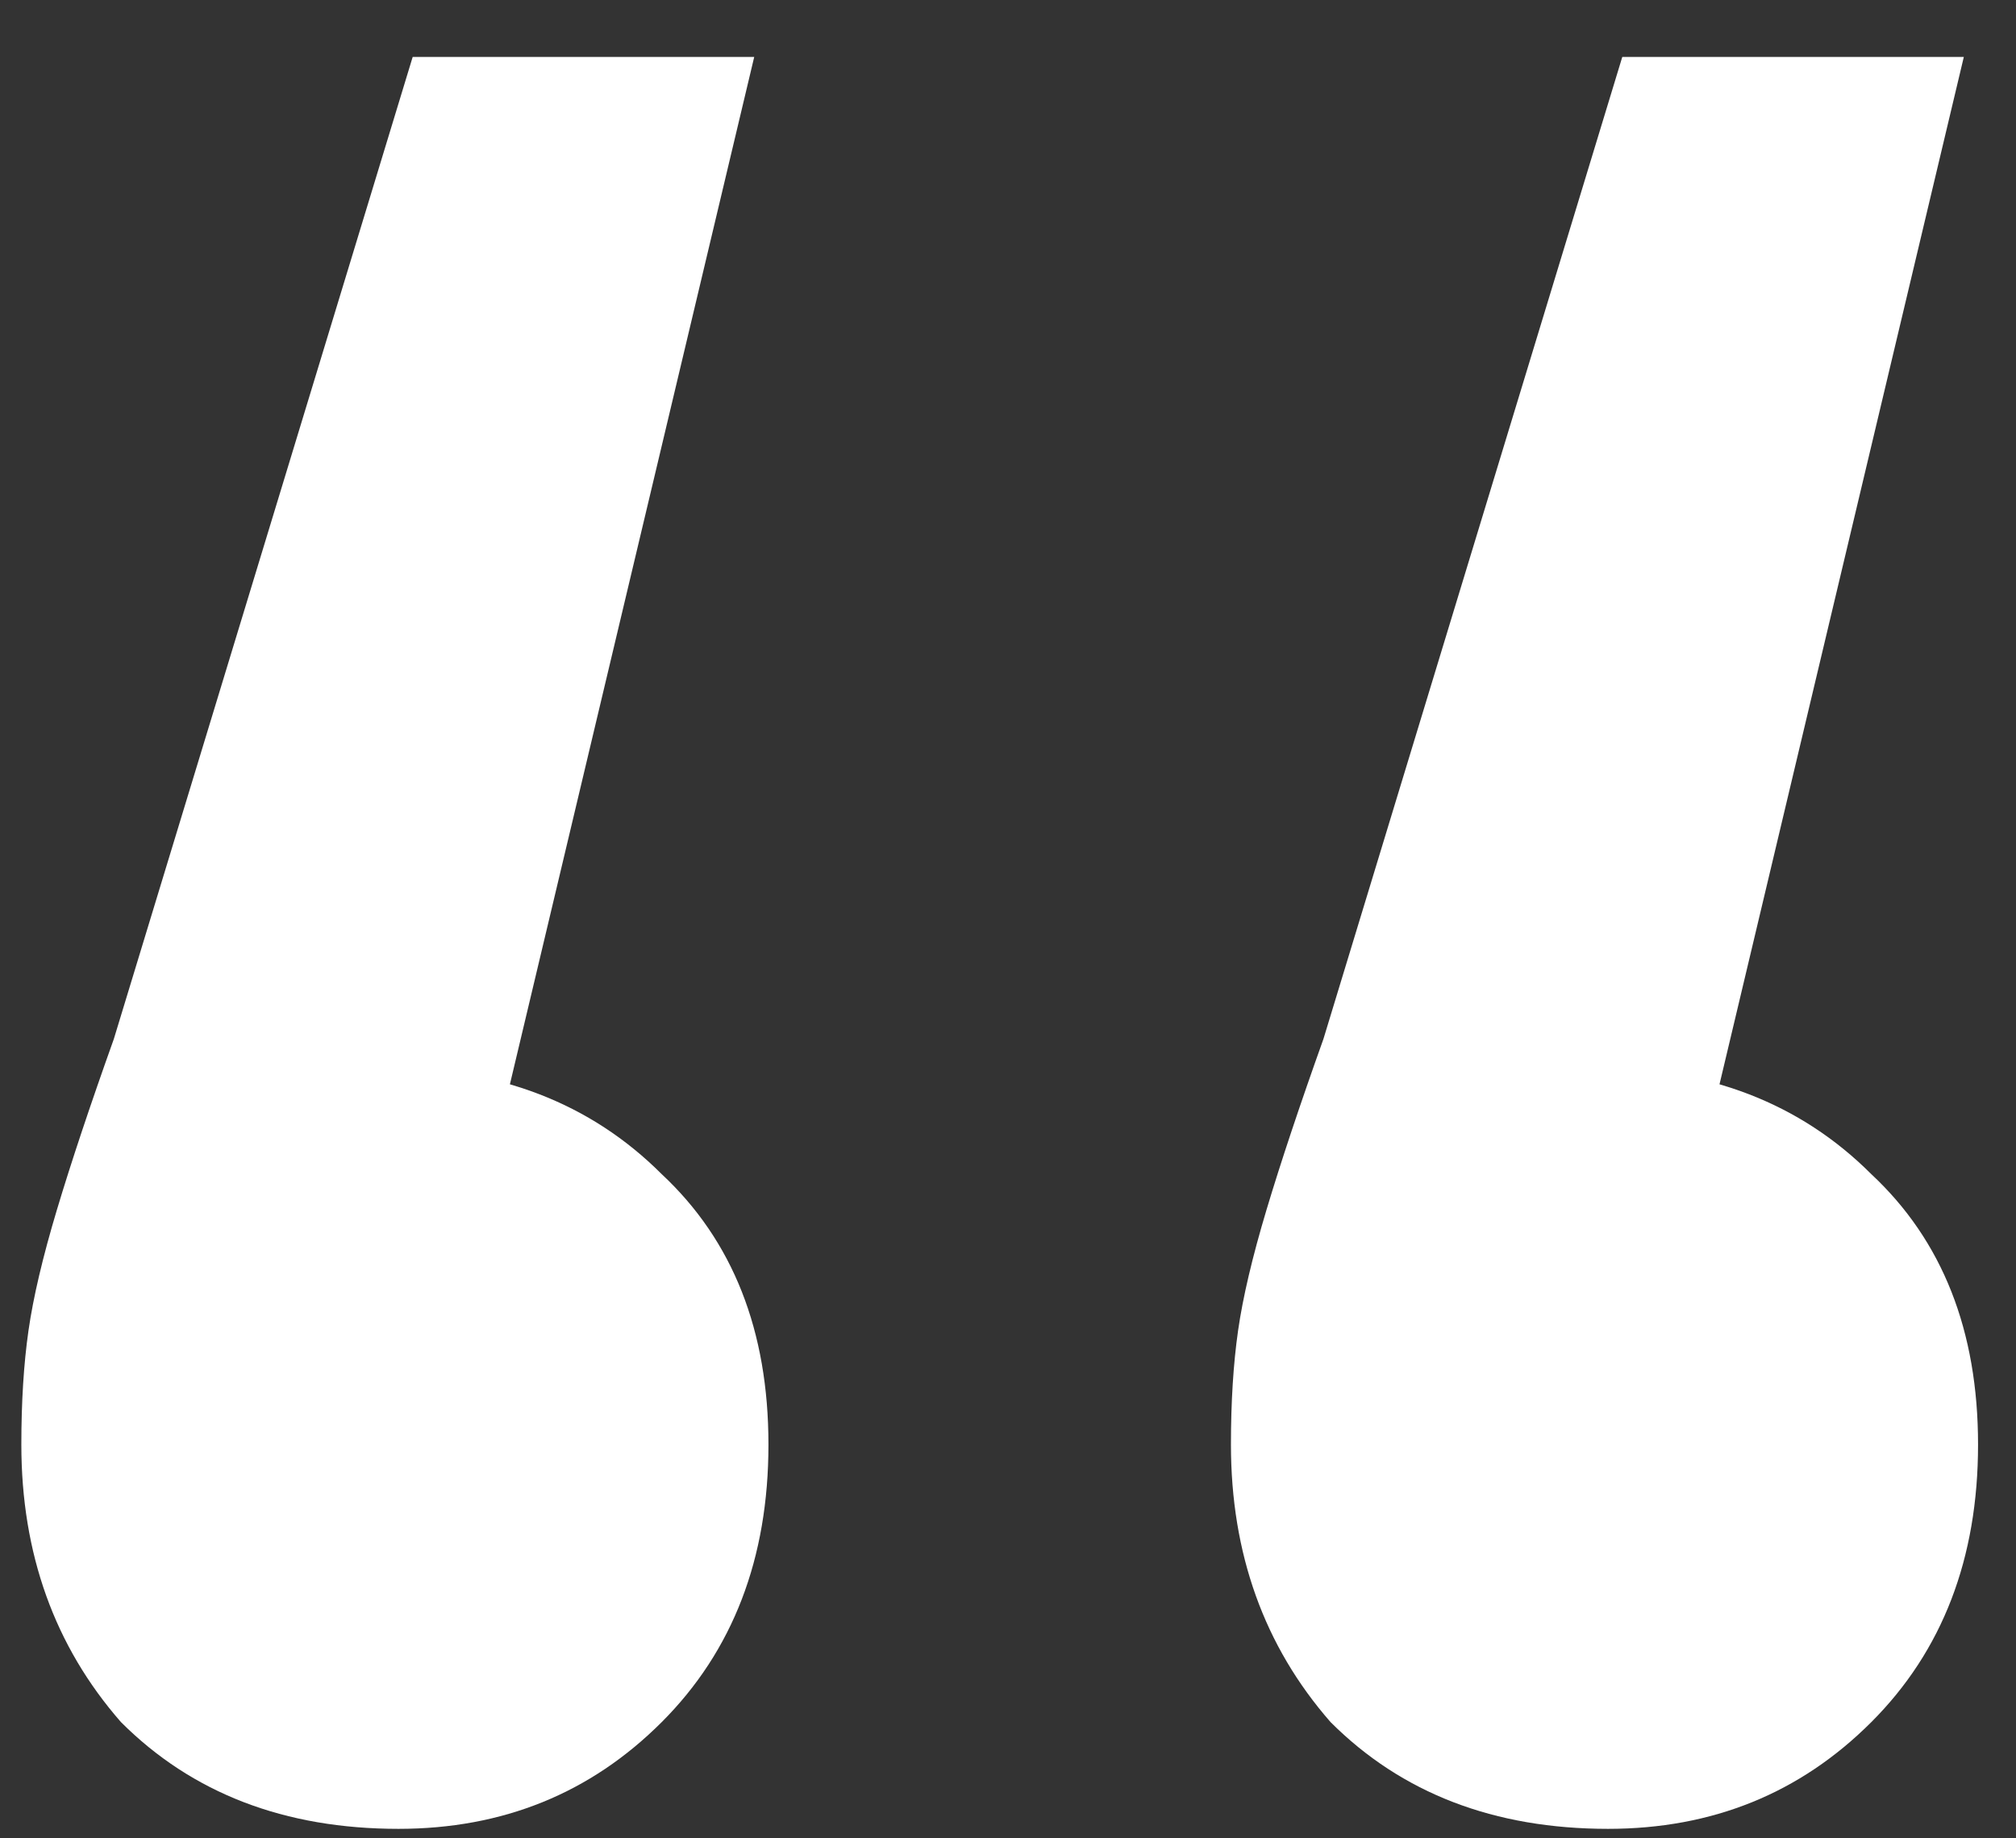 <svg width="34" height="31" viewBox="0 0 34 31" fill="none" xmlns="http://www.w3.org/2000/svg">
<rect x="0" y="0" width="34" height="31" fill="#333333" stroke="none"/>
<path d="M12.72 0.96L7.44 23.16L6.48 18C8.4 18 9.96 18.6 11.16 19.8C12.36 20.92 12.96 22.44 12.96 24.36C12.96 26.28 12.36 27.84 11.16 29.04C9.96 30.24 8.48 30.84 6.72 30.84C4.8 30.84 3.24 30.24 2.04 29.04C0.92 27.76 0.36 26.2 0.36 24.36C0.36 23.64 0.4 23 0.48 22.44C0.56 21.88 0.72 21.2 0.96 20.4C1.2 19.6 1.52 18.64 1.92 17.52L6.96 0.96H12.72ZM33.12 0.96L27.84 23.16L26.88 18C28.8 18 30.36 18.6 31.56 19.8C32.76 20.92 33.36 22.44 33.36 24.36C33.36 26.28 32.76 27.84 31.56 29.04C30.36 30.24 28.88 30.84 27.12 30.84C25.2 30.84 23.64 30.24 22.44 29.04C21.32 27.76 20.76 26.2 20.76 24.36C20.76 23.64 20.8 23 20.88 22.44C20.96 21.88 21.12 21.2 21.36 20.4C21.6 19.6 21.92 18.64 22.32 17.52L27.36 0.96H33.12Z" fill="white"/>
</svg>
